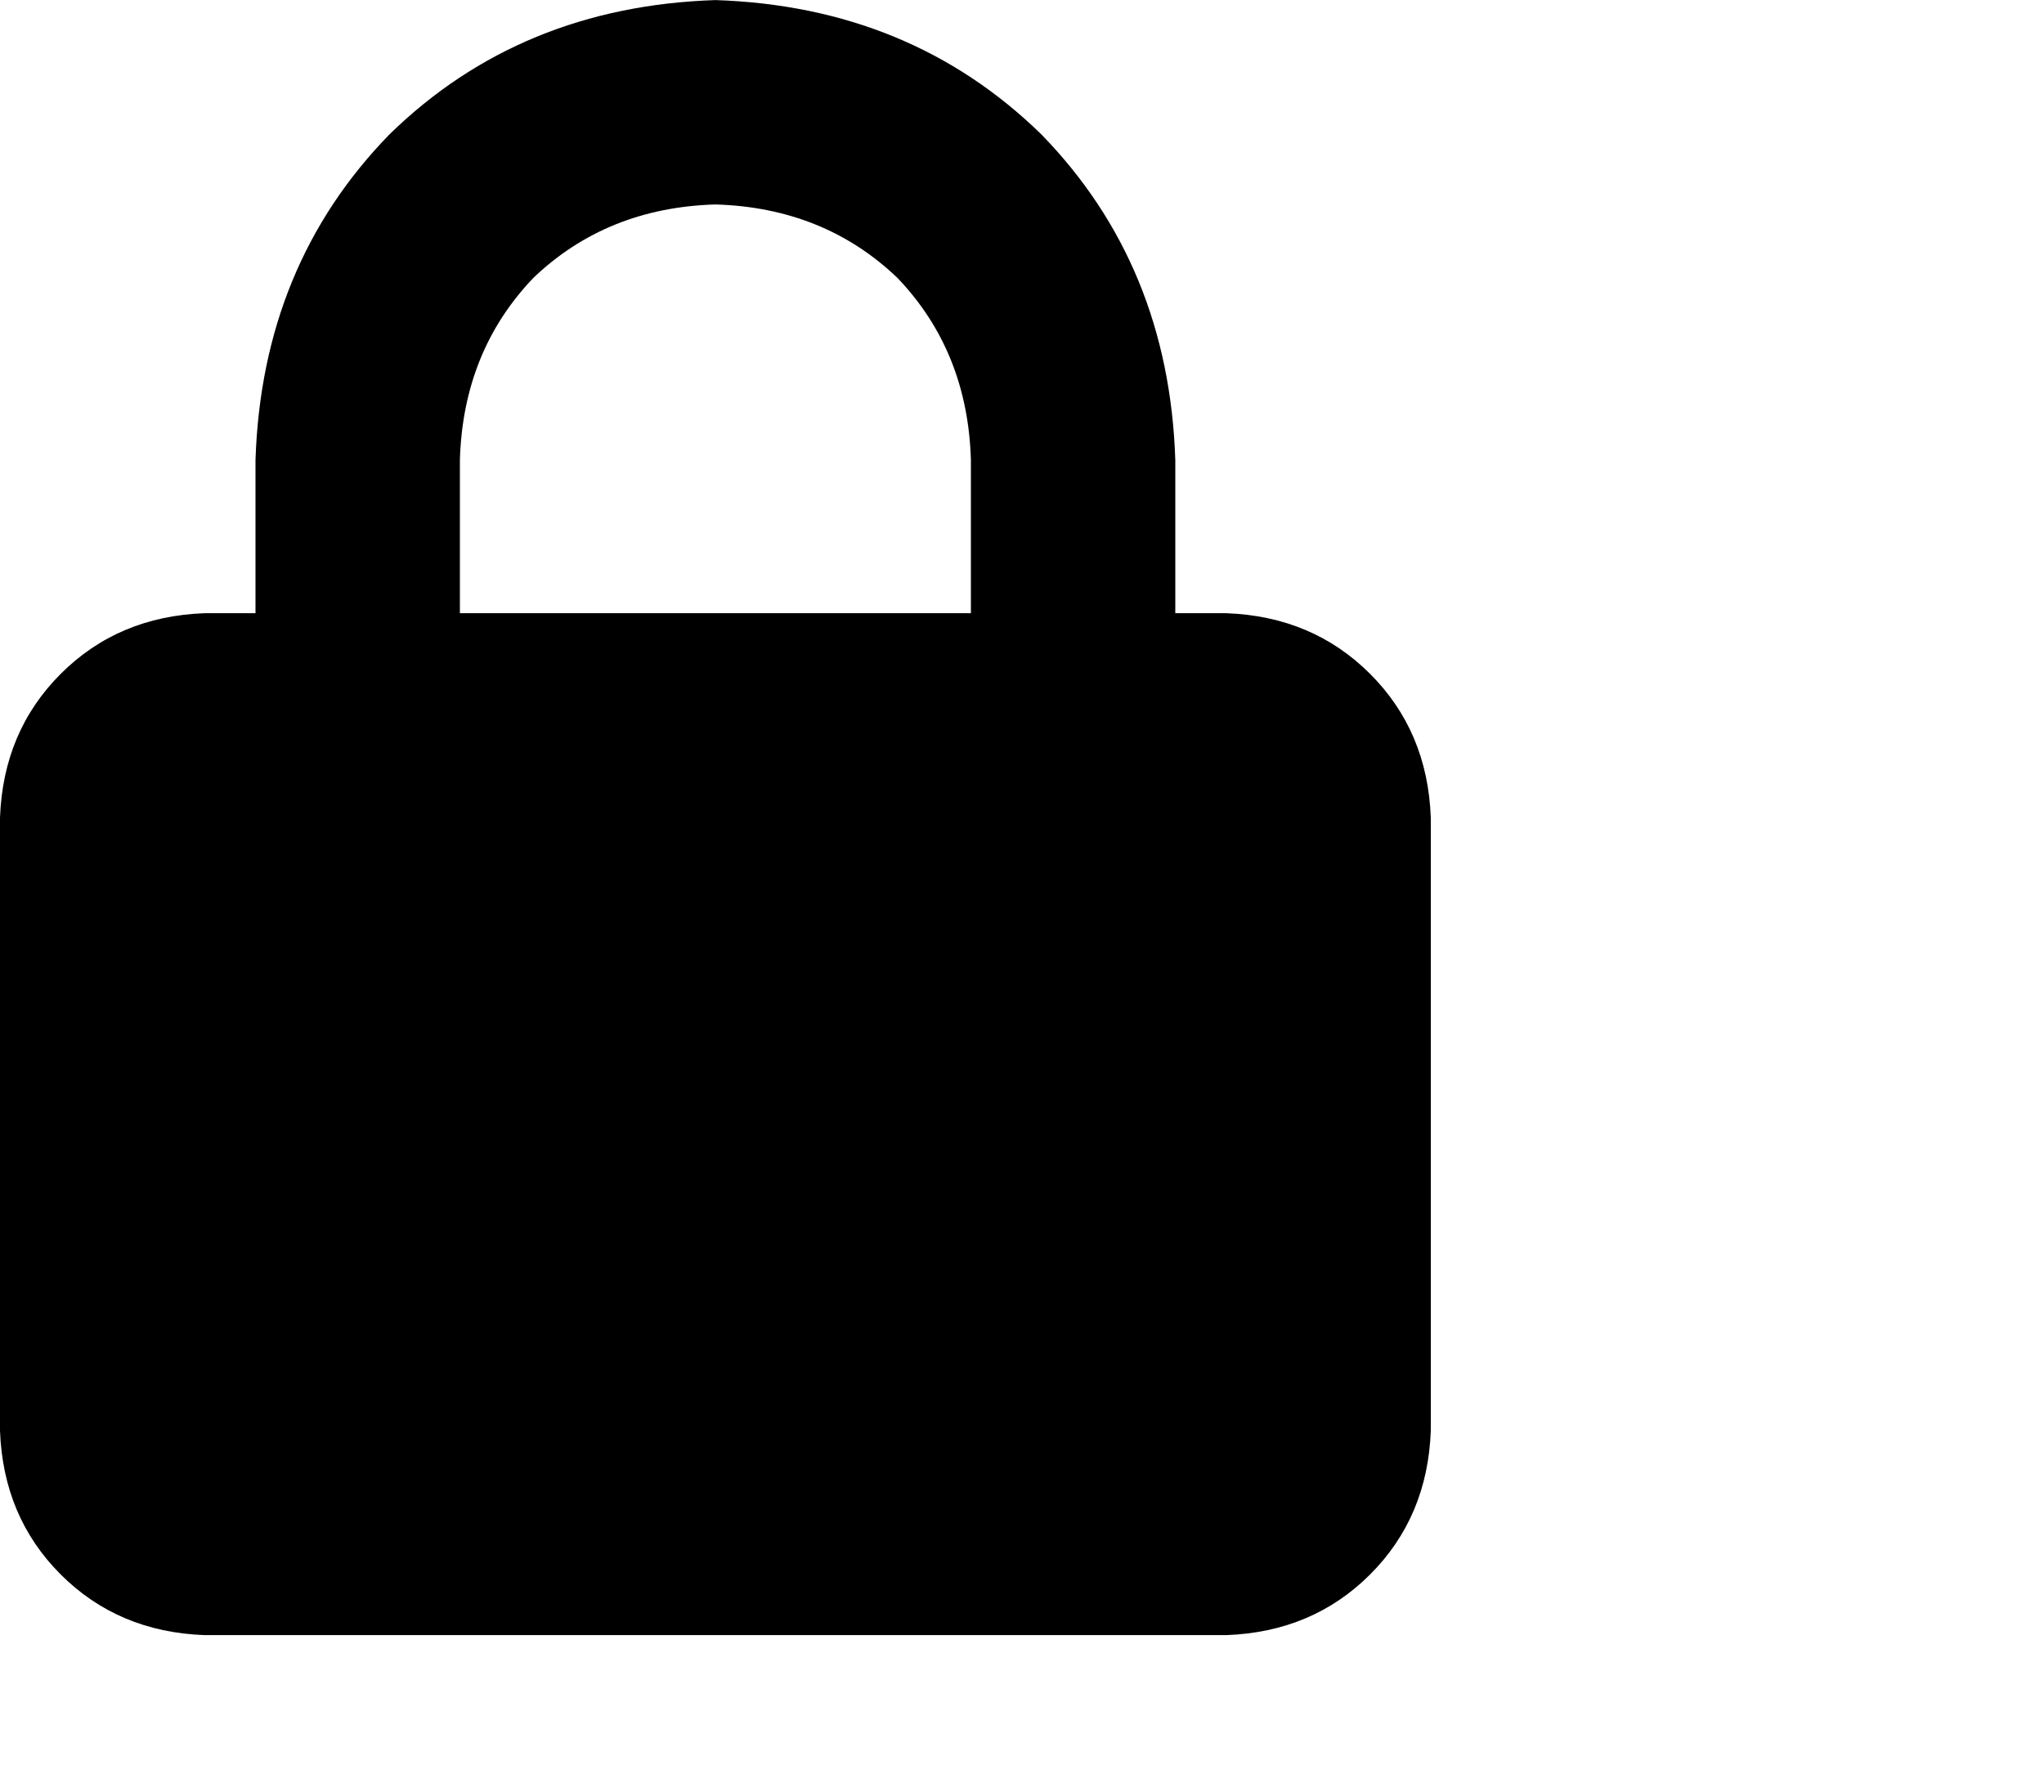 <svg viewBox="0 0 640 561.271" xmlns="http://www.w3.org/2000/svg"><path d="M144 144.024v48-48 48h160v-48q-1-34-23-57-23-22-57-23-34 1-57 23-22 23-23 57zm-64 48v-48 48-48q2-61 42-102 41-40 102-42 61 2 102 42 40 41 42 102v48h16q27 1 45 19t19 45v192q-1 27-19 45t-45 19H64q-27-1-45-19t-19-45v-192q1-27 19-45t45-19h16z"/></svg>